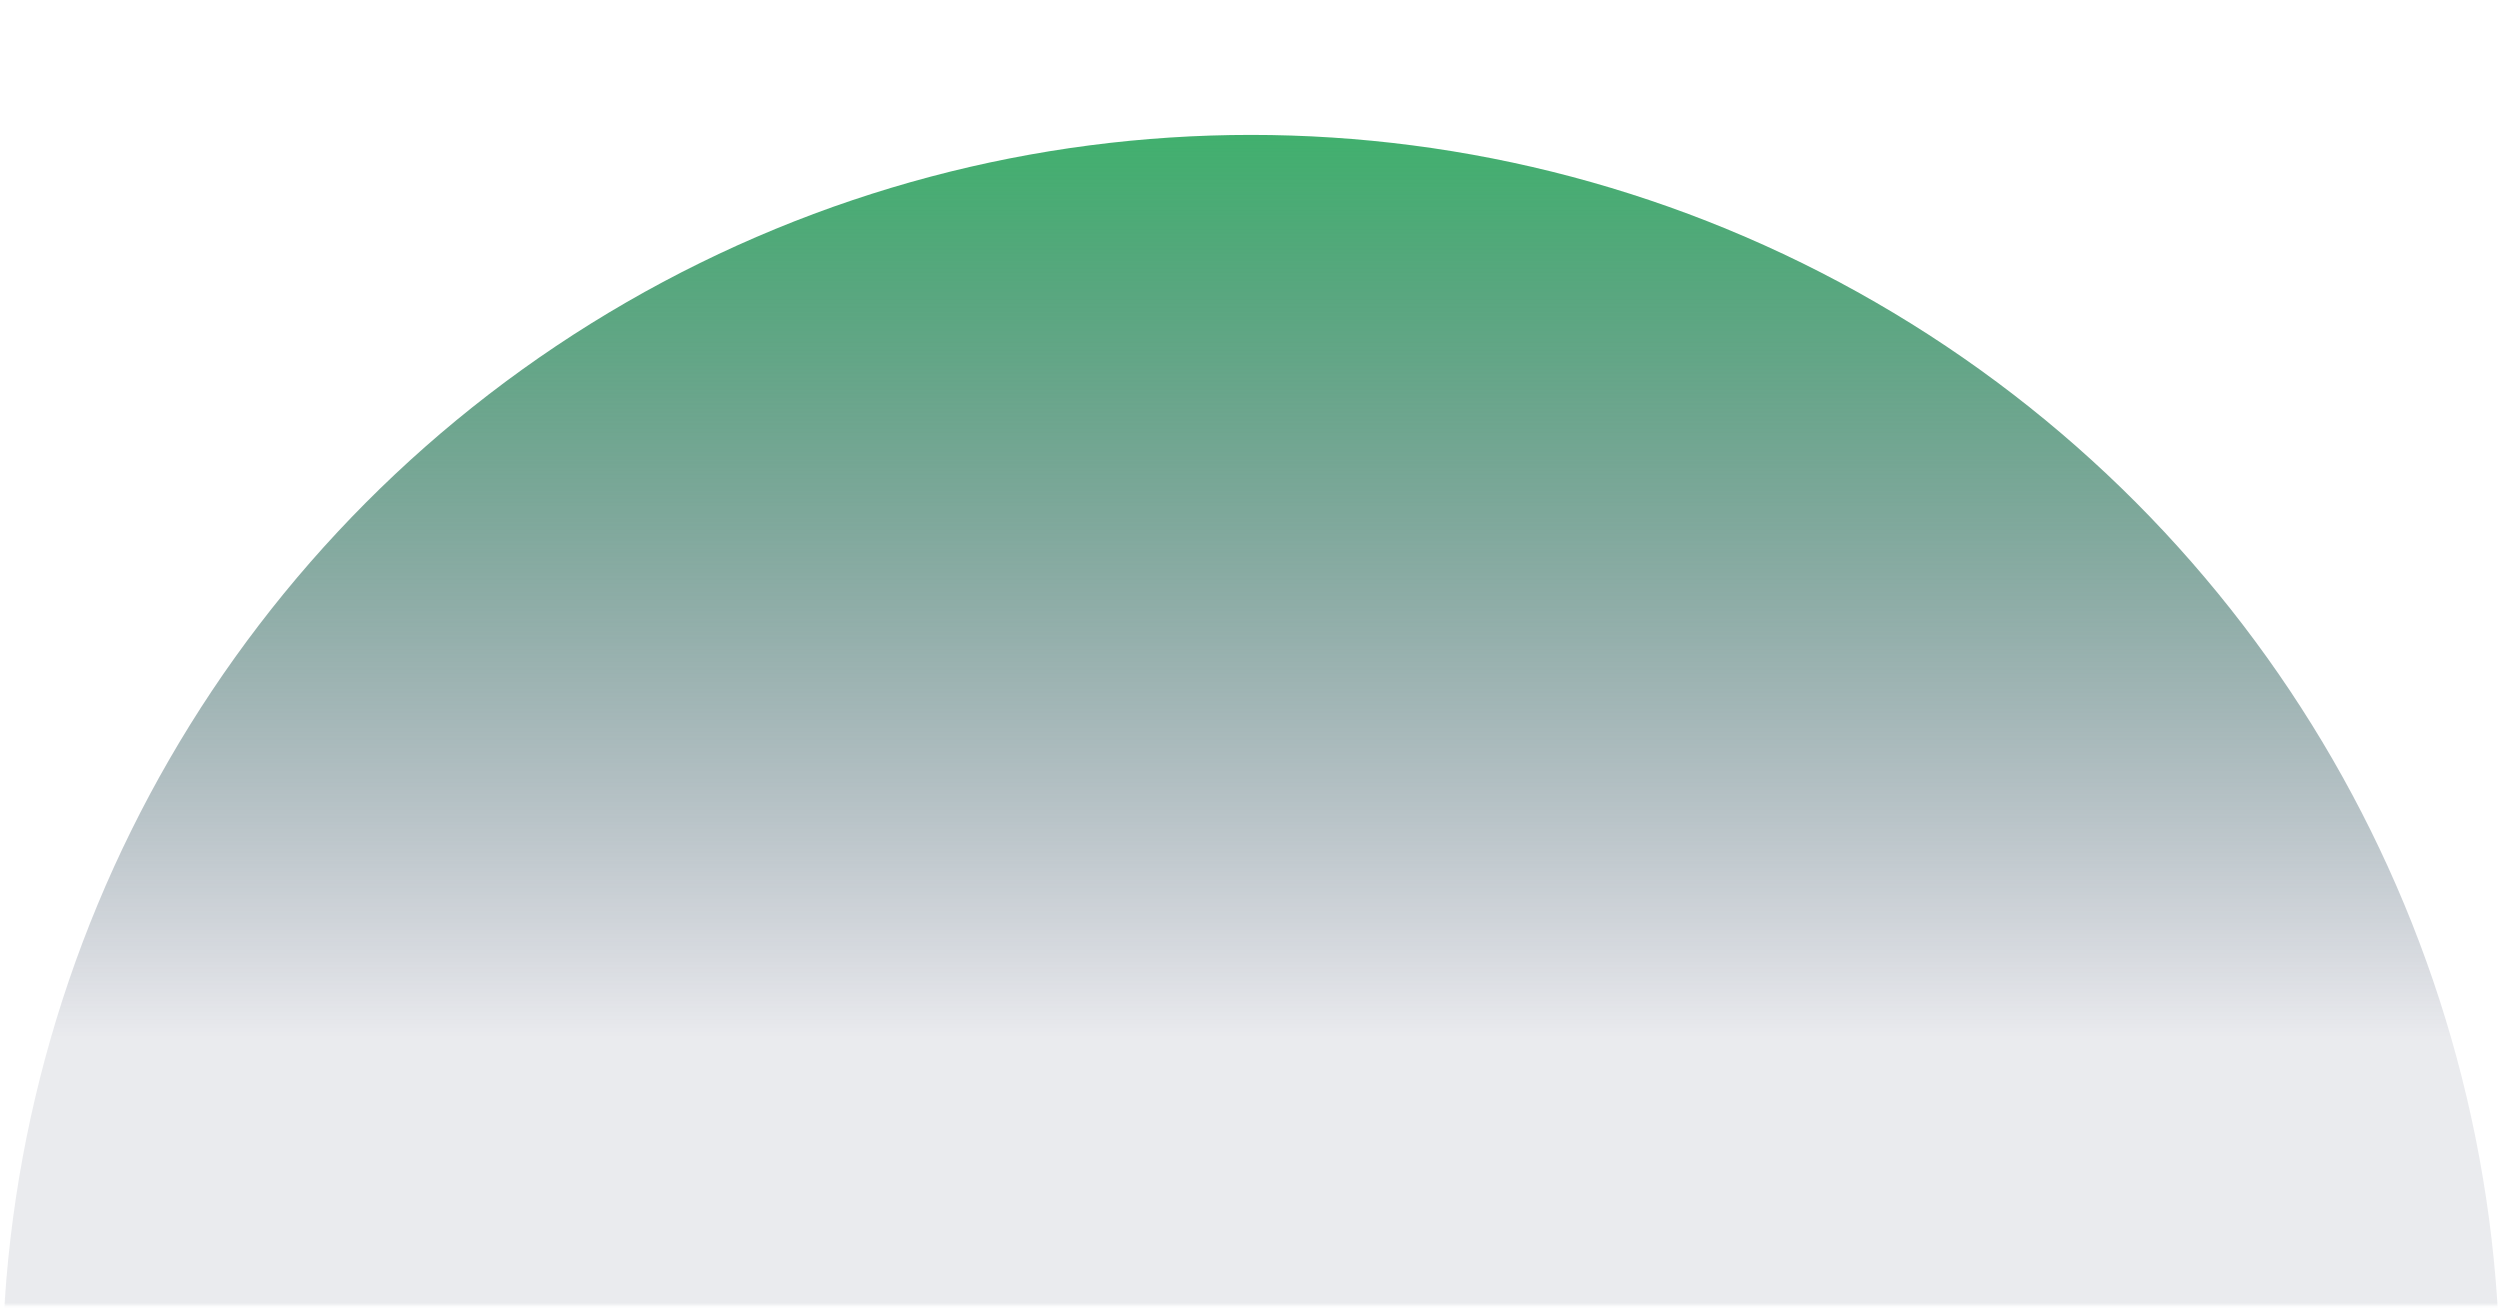 <svg width="661" height="346" viewBox="0 0 661 346" fill="none" xmlns="http://www.w3.org/2000/svg">
<mask id="mask0_1818_117" style="mask-type:alpha" maskUnits="userSpaceOnUse" x="0" y="0" width="661" height="346">
<rect x="661" y="345.126" width="660.47" height="345.126" transform="rotate(180 661 345.126)" fill="url(#paint0_linear_1818_117)"/>
</mask>
<g mask="url(#mask0_1818_117)">
<g filter="url(#filter0_f_1818_117)">
<circle cx="330.765" cy="365.904" r="330.235" transform="rotate(180 330.765 365.904)" fill="url(#paint1_linear_1818_117)"/>
</g>
</g>
<defs>
<filter id="filter0_f_1818_117" x="-38.469" y="-3.331" width="738.469" height="738.47" filterUnits="userSpaceOnUse" color-interpolation-filters="sRGB">
<feFlood flood-opacity="0" result="BackgroundImageFix"/>
<feBlend mode="normal" in="SourceGraphic" in2="BackgroundImageFix" result="shape"/>
<feGaussianBlur stdDeviation="19.5" result="effect1_foregroundBlur_1818_117"/>
</filter>
<linearGradient id="paint0_linear_1818_117" x1="991.235" y1="690.252" x2="991.235" y2="345.126" gradientUnits="userSpaceOnUse">
<stop stop-color="#FFFFFF"/>
<stop offset="1" stop-color="#141E45"/>
</linearGradient>
<linearGradient id="paint1_linear_1818_117" x1="330.765" y1="696.139" x2="330.765" y2="457.453" gradientUnits="userSpaceOnUse">
<stop stop-color="#41B06E"/>
<stop offset="1" stop-color="#131D44" stop-opacity="0.09"/>
</linearGradient>
</defs>
</svg>
